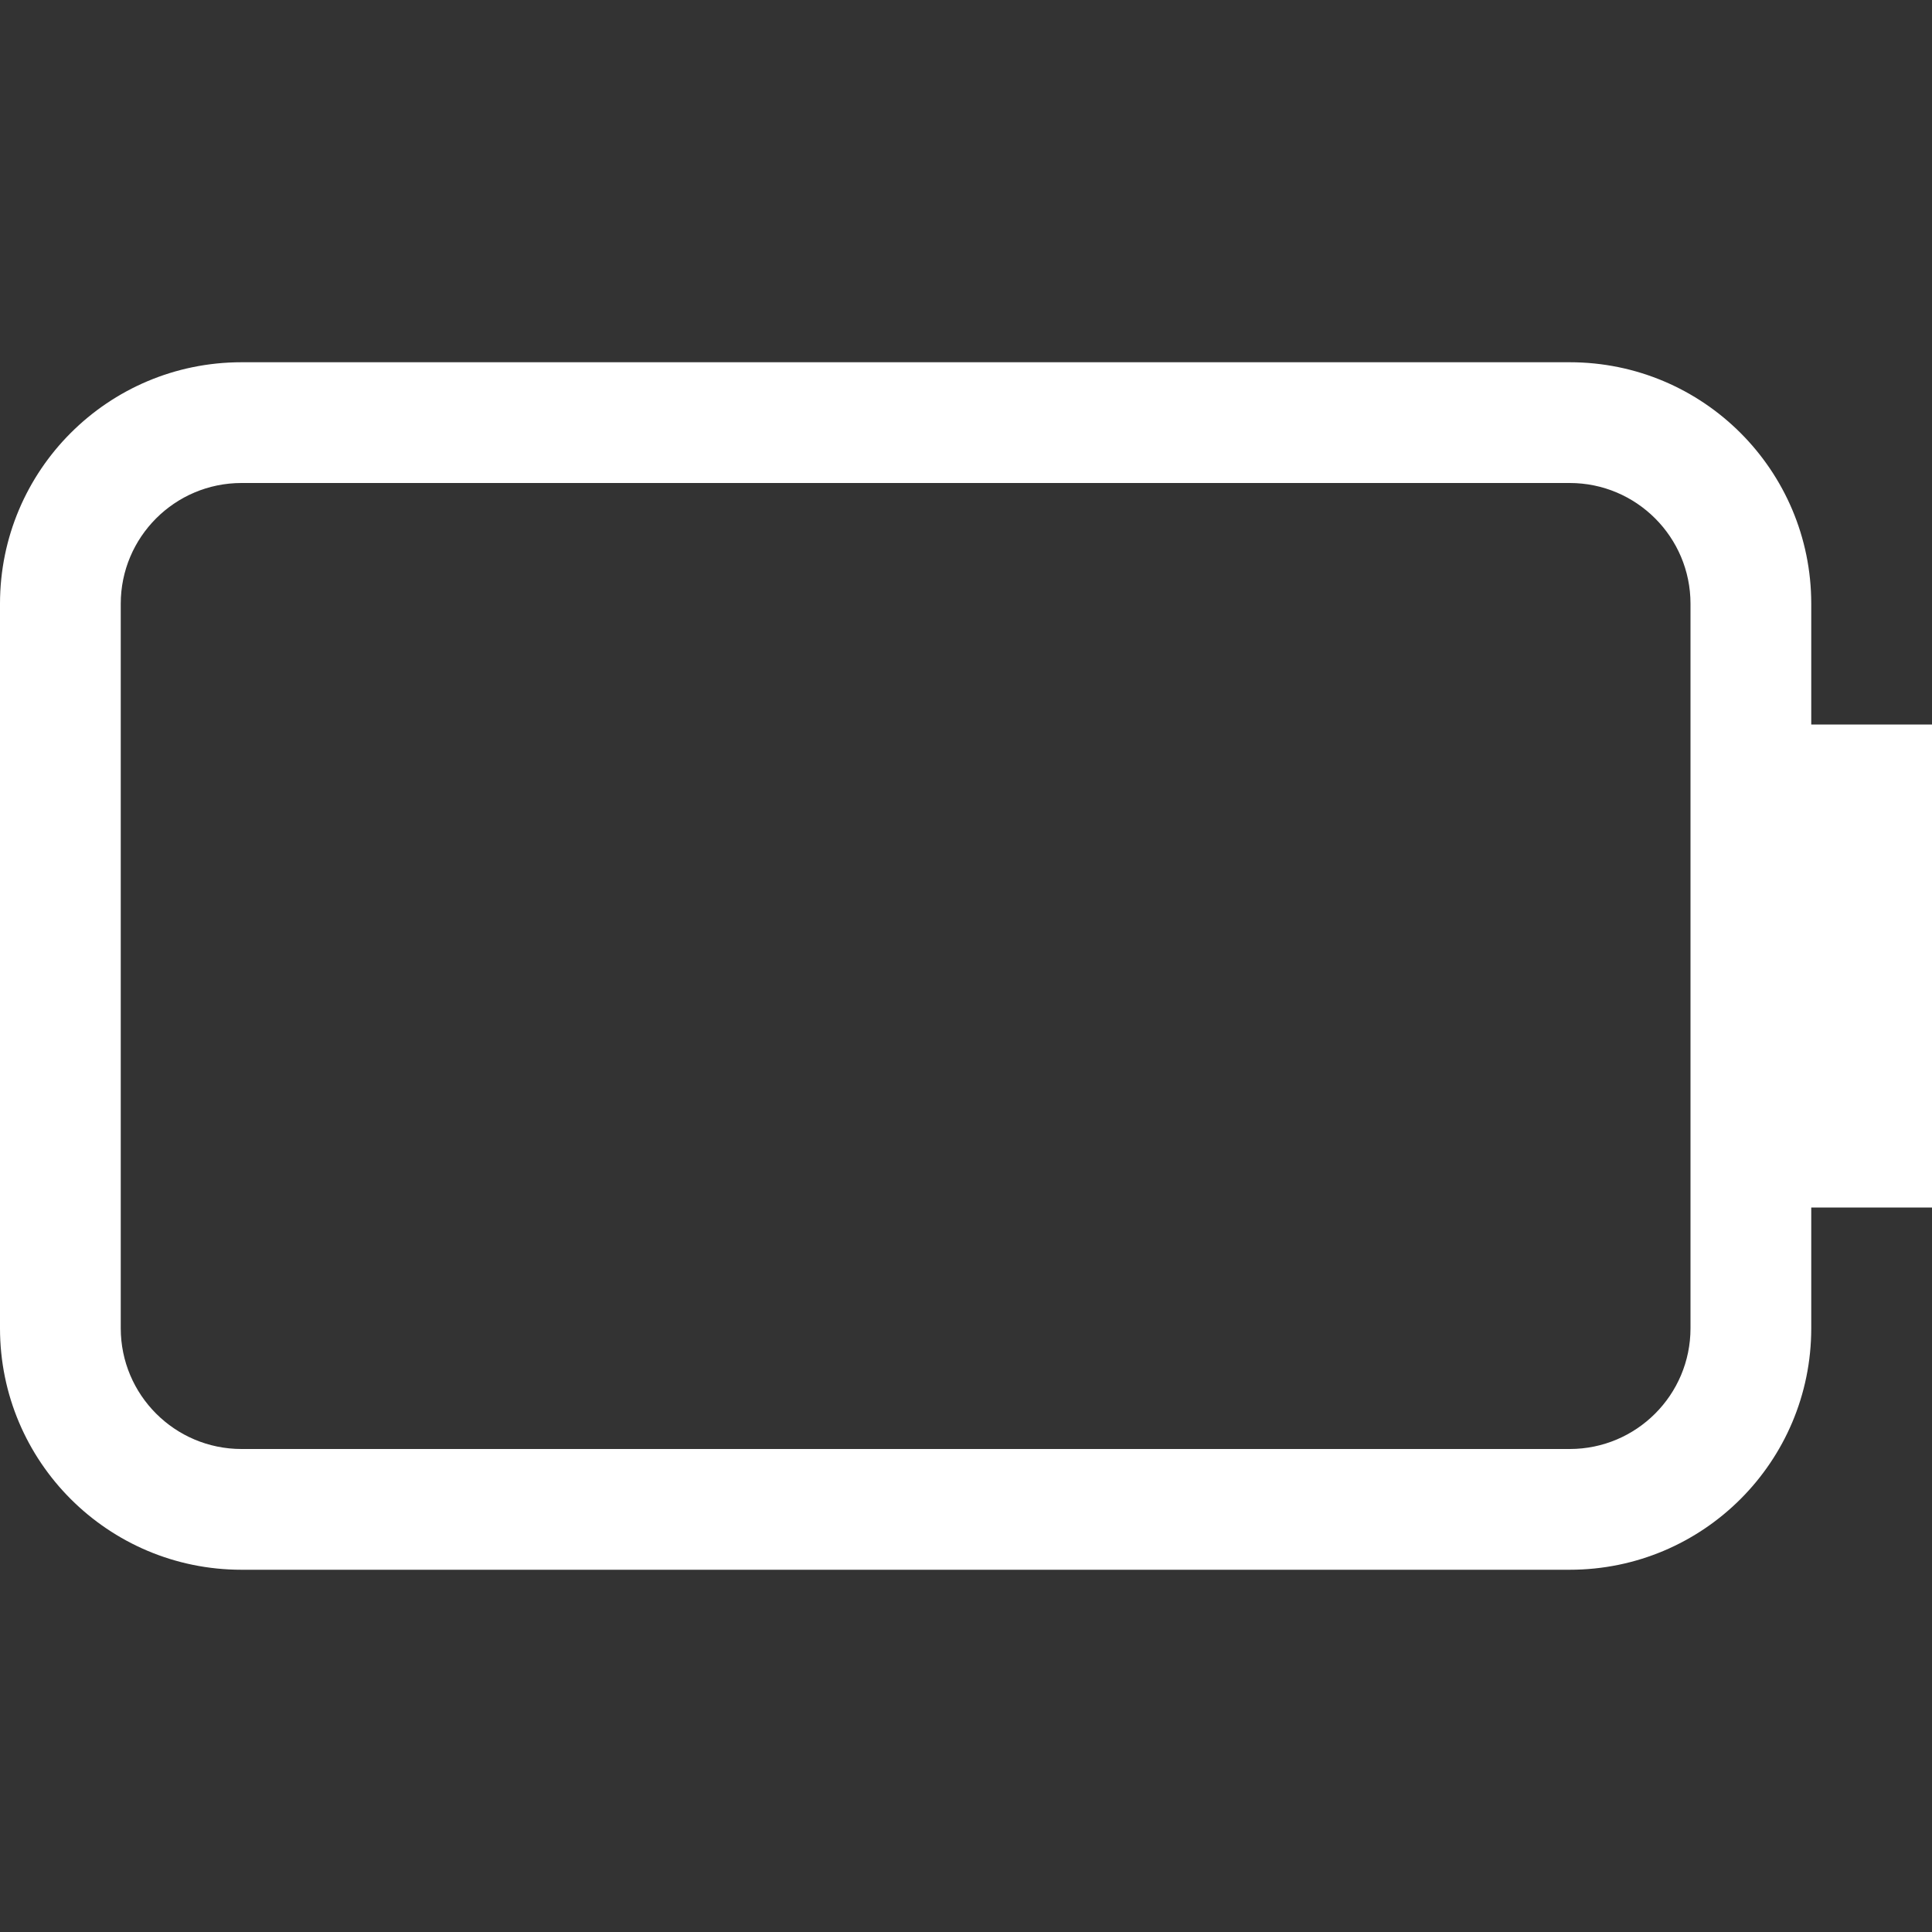 <?xml version="1.0" encoding="UTF-8"?>
<svg width="16px" height="16px" viewBox="0 0 16 16" version="1.1" xmlns="http://www.w3.org/2000/svg" xmlns:xlink="http://www.w3.org/1999/xlink">
    <rect x="0" y="0" width="16" height="16" fill="#333333" stroke="none"/>
    <title>battery-000-symbolic</title>
    <g id="battery-000-symbolic" stroke="none" stroke-width="1" fill="none" fill-rule="evenodd">
        <path d="M13,4 L2,4 C1.448,4 1,4.448 1,5 L1,11 C1,11.552 1.448,12 2,12 L13,12 C13.552,12 14,11.552 14,11 L14,5 C14,4.448 13.552,4 13,4 Z M15,11 C15,12.105 14.105,13 13,13 L2,13 C0.895,13 3.55271368e-15,12.105 3.55271368e-15,11 L3.55271368e-15,5 C3.55271368e-15,3.895 0.895,3 2,3 L13,3 C14.105,3 15,3.895 15,5 L15,6 L16,6 L16,10 L15,10 L15,11 Z" id="形状" fill="#FFFFFF"></path>
    </g>
</svg>